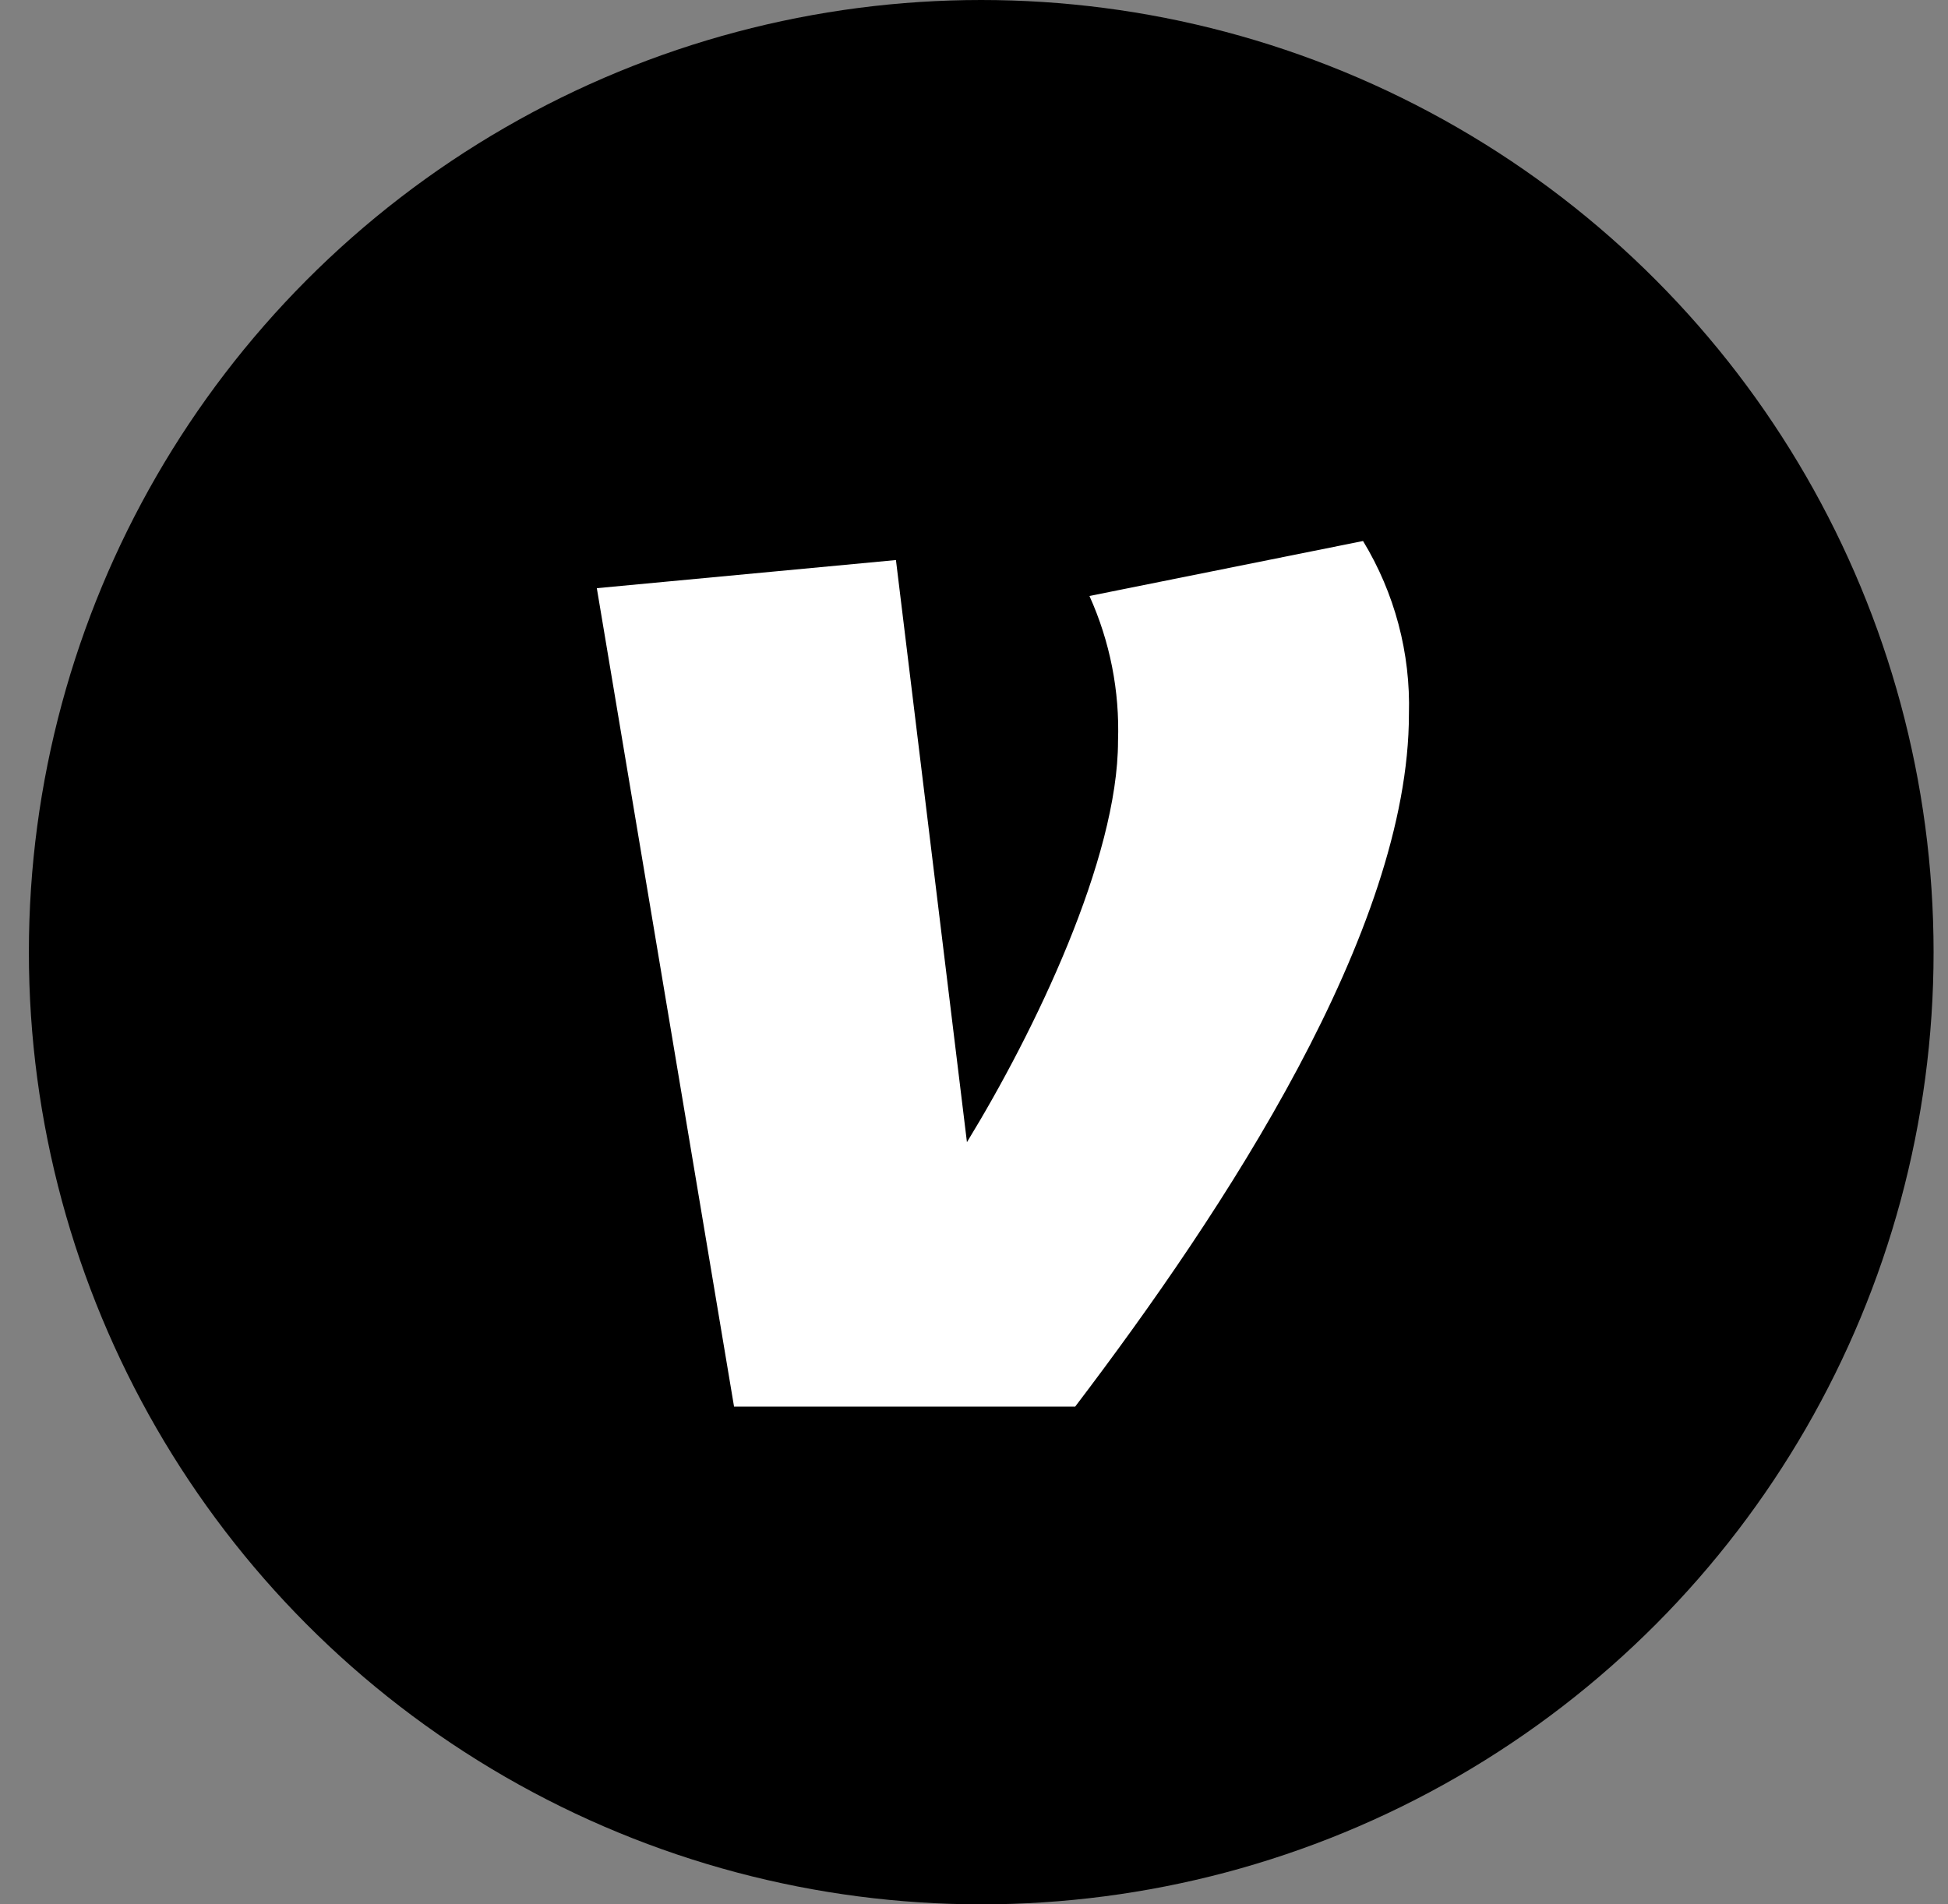 <svg width="45" height="44" viewBox="0 0 45 44" fill="none" xmlns="http://www.w3.org/2000/svg">
<rect x="0" y="0" width="45" height="44" fill="#808080" stroke="none"/>
<circle cx="22.667" cy="22" r="22" fill="black"/>
<path d="M25.167 13.77C25.641 14.821 25.867 15.967 25.827 17.12C25.827 19.84 23.897 23.84 22.337 26.39L20.697 12.94L13.787 13.59L16.957 32.5H24.837C28.287 27.96 32.547 21.5 32.547 16.5C32.587 15.092 32.218 13.703 31.487 12.5L25.167 13.77Z" fill="white"/>
</svg>

